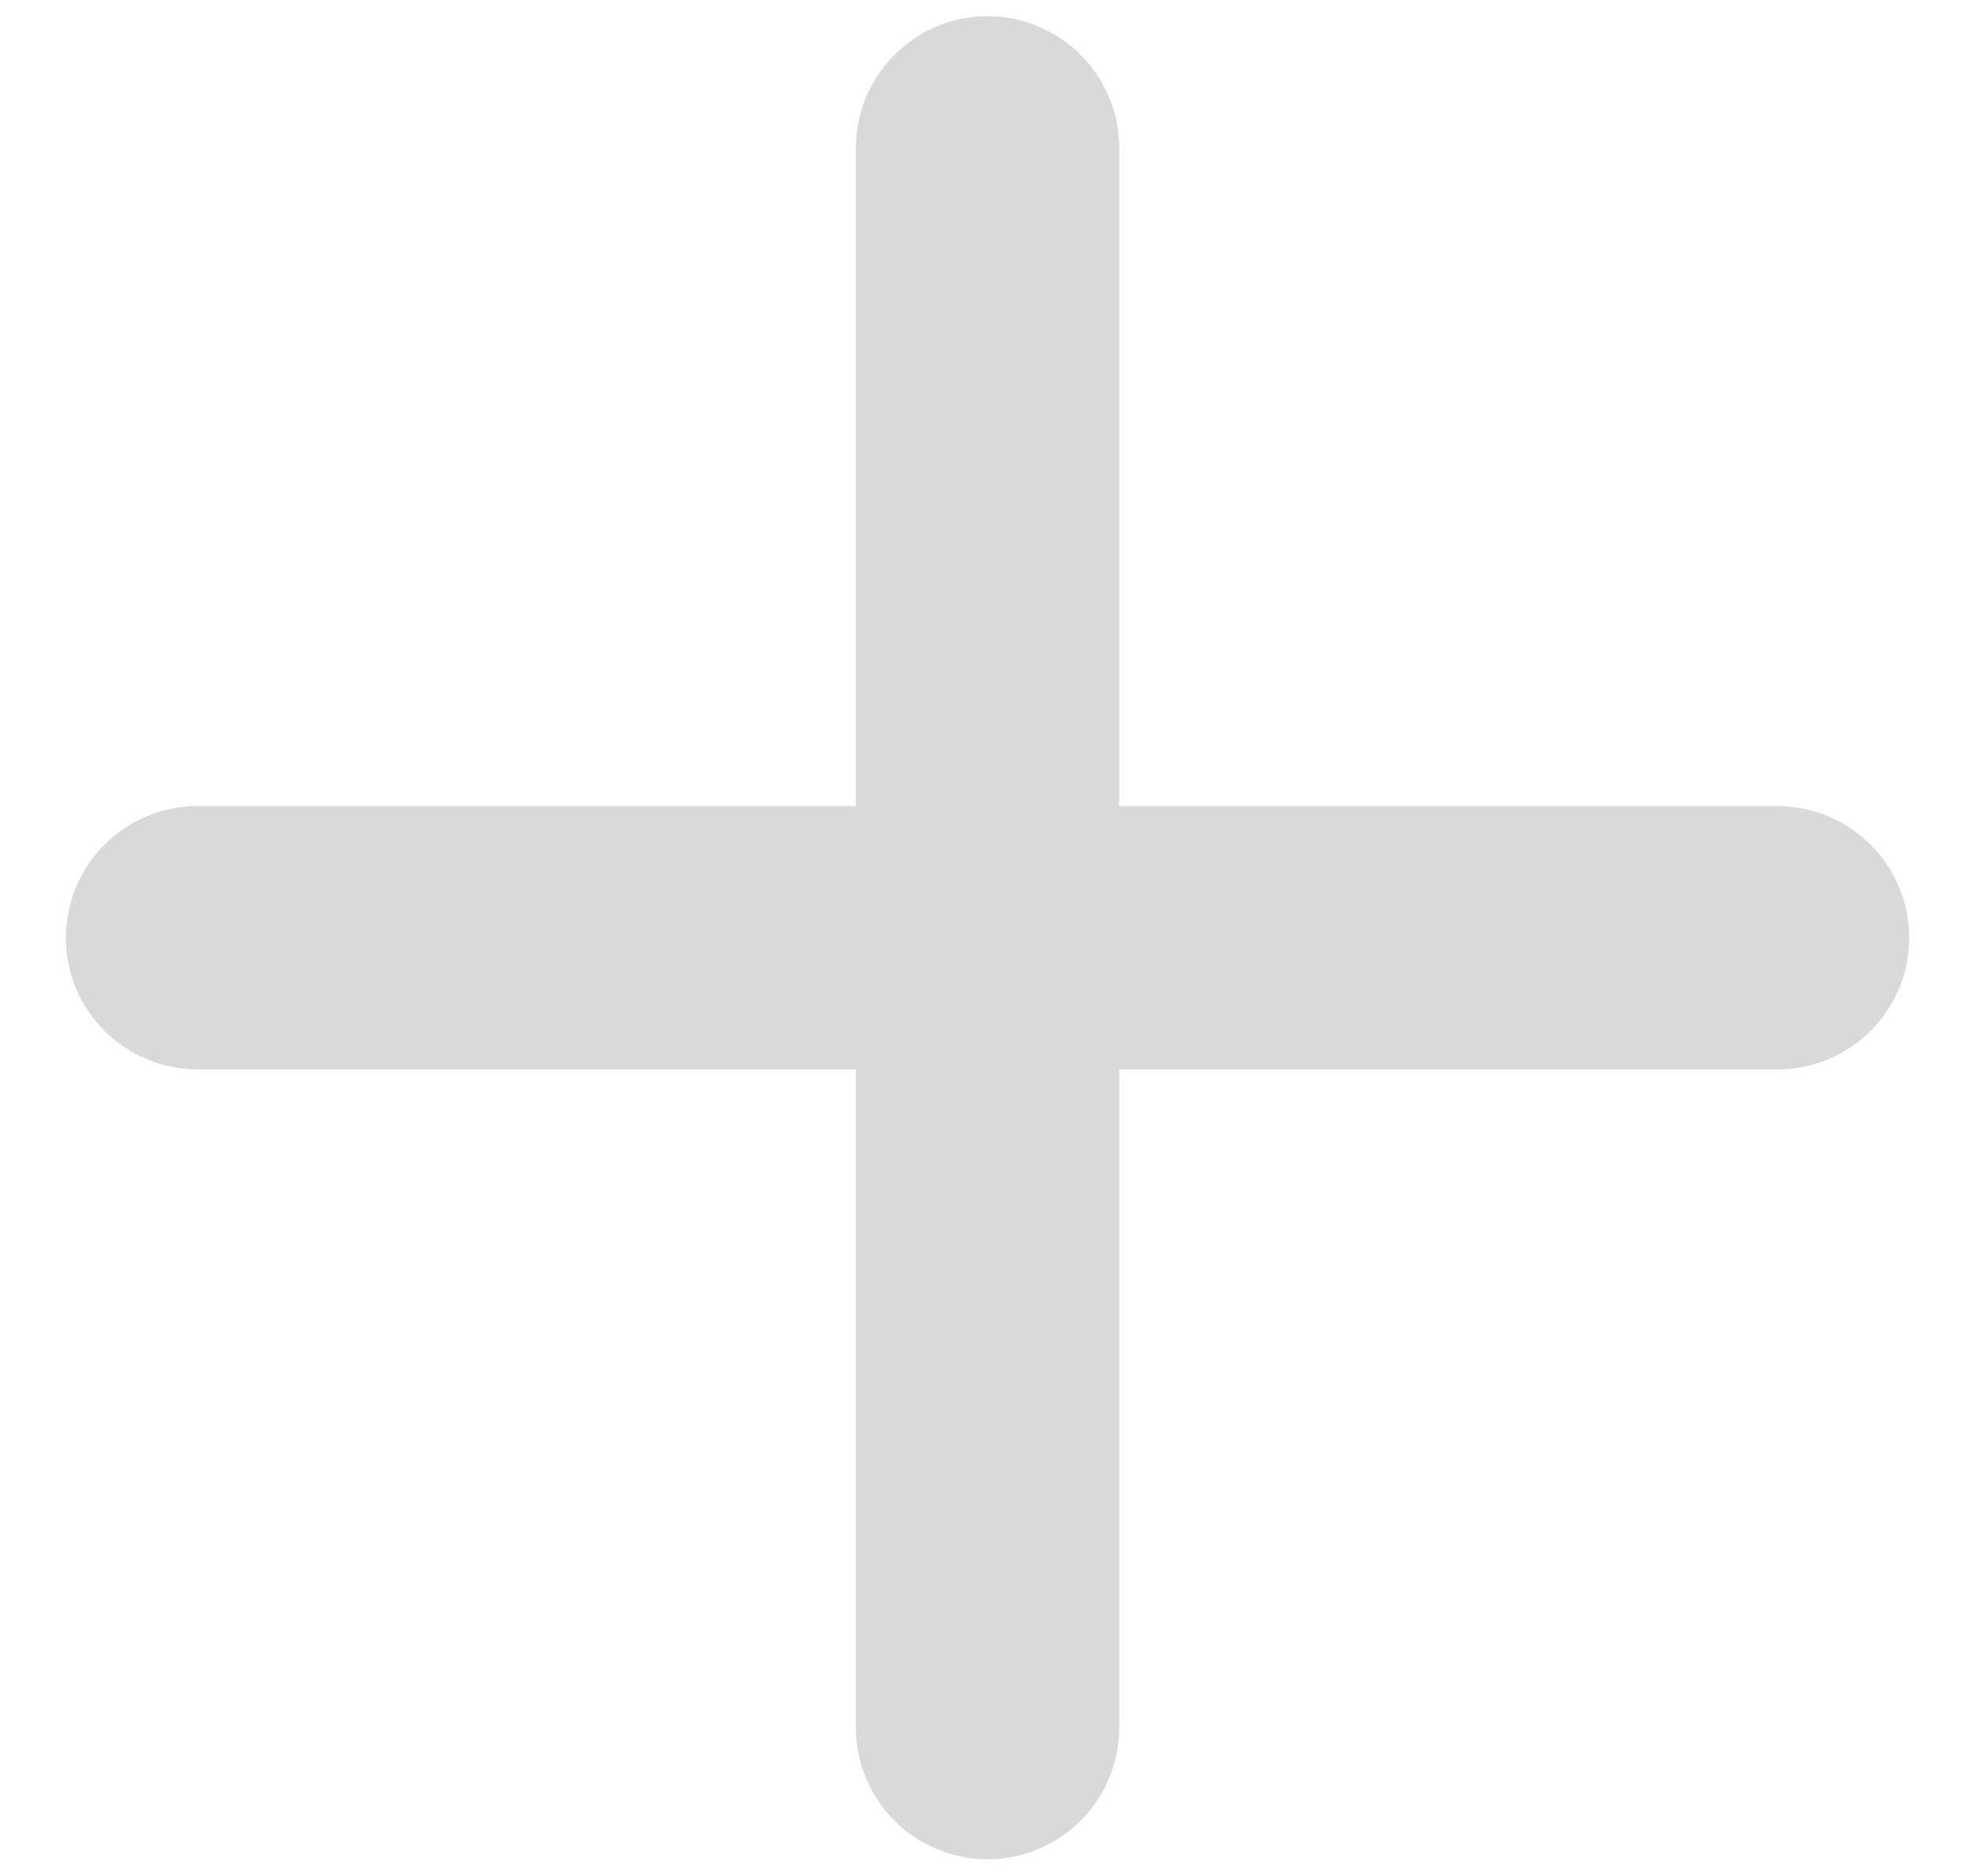<svg width="20" height="19" viewBox="0 0 20 19" fill="none" xmlns="http://www.w3.org/2000/svg">
<path d="M18 10.831H11.334V17.497C11.334 17.851 11.193 18.19 10.943 18.44C10.693 18.69 10.354 18.831 10 18.831C9.647 18.831 9.308 18.69 9.058 18.44C8.807 18.19 8.667 17.851 8.667 17.497V10.831H2C1.647 10.831 1.308 10.69 1.058 10.44C0.807 10.19 0.667 9.851 0.667 9.497C0.667 9.144 0.807 8.805 1.058 8.555C1.308 8.305 1.647 8.164 2 8.164H8.667V1.497C8.667 1.144 8.807 0.805 9.058 0.555C9.308 0.305 9.647 0.164 10 0.164C10.354 0.164 10.693 0.305 10.943 0.555C11.193 0.805 11.334 1.144 11.334 1.497V8.164H18C18.354 8.164 18.693 8.305 18.943 8.555C19.193 8.805 19.334 9.144 19.334 9.497C19.334 9.851 19.193 10.19 18.943 10.44C18.693 10.69 18.354 10.831 18 10.831Z" fill="#D9D9D9"/>
</svg>
